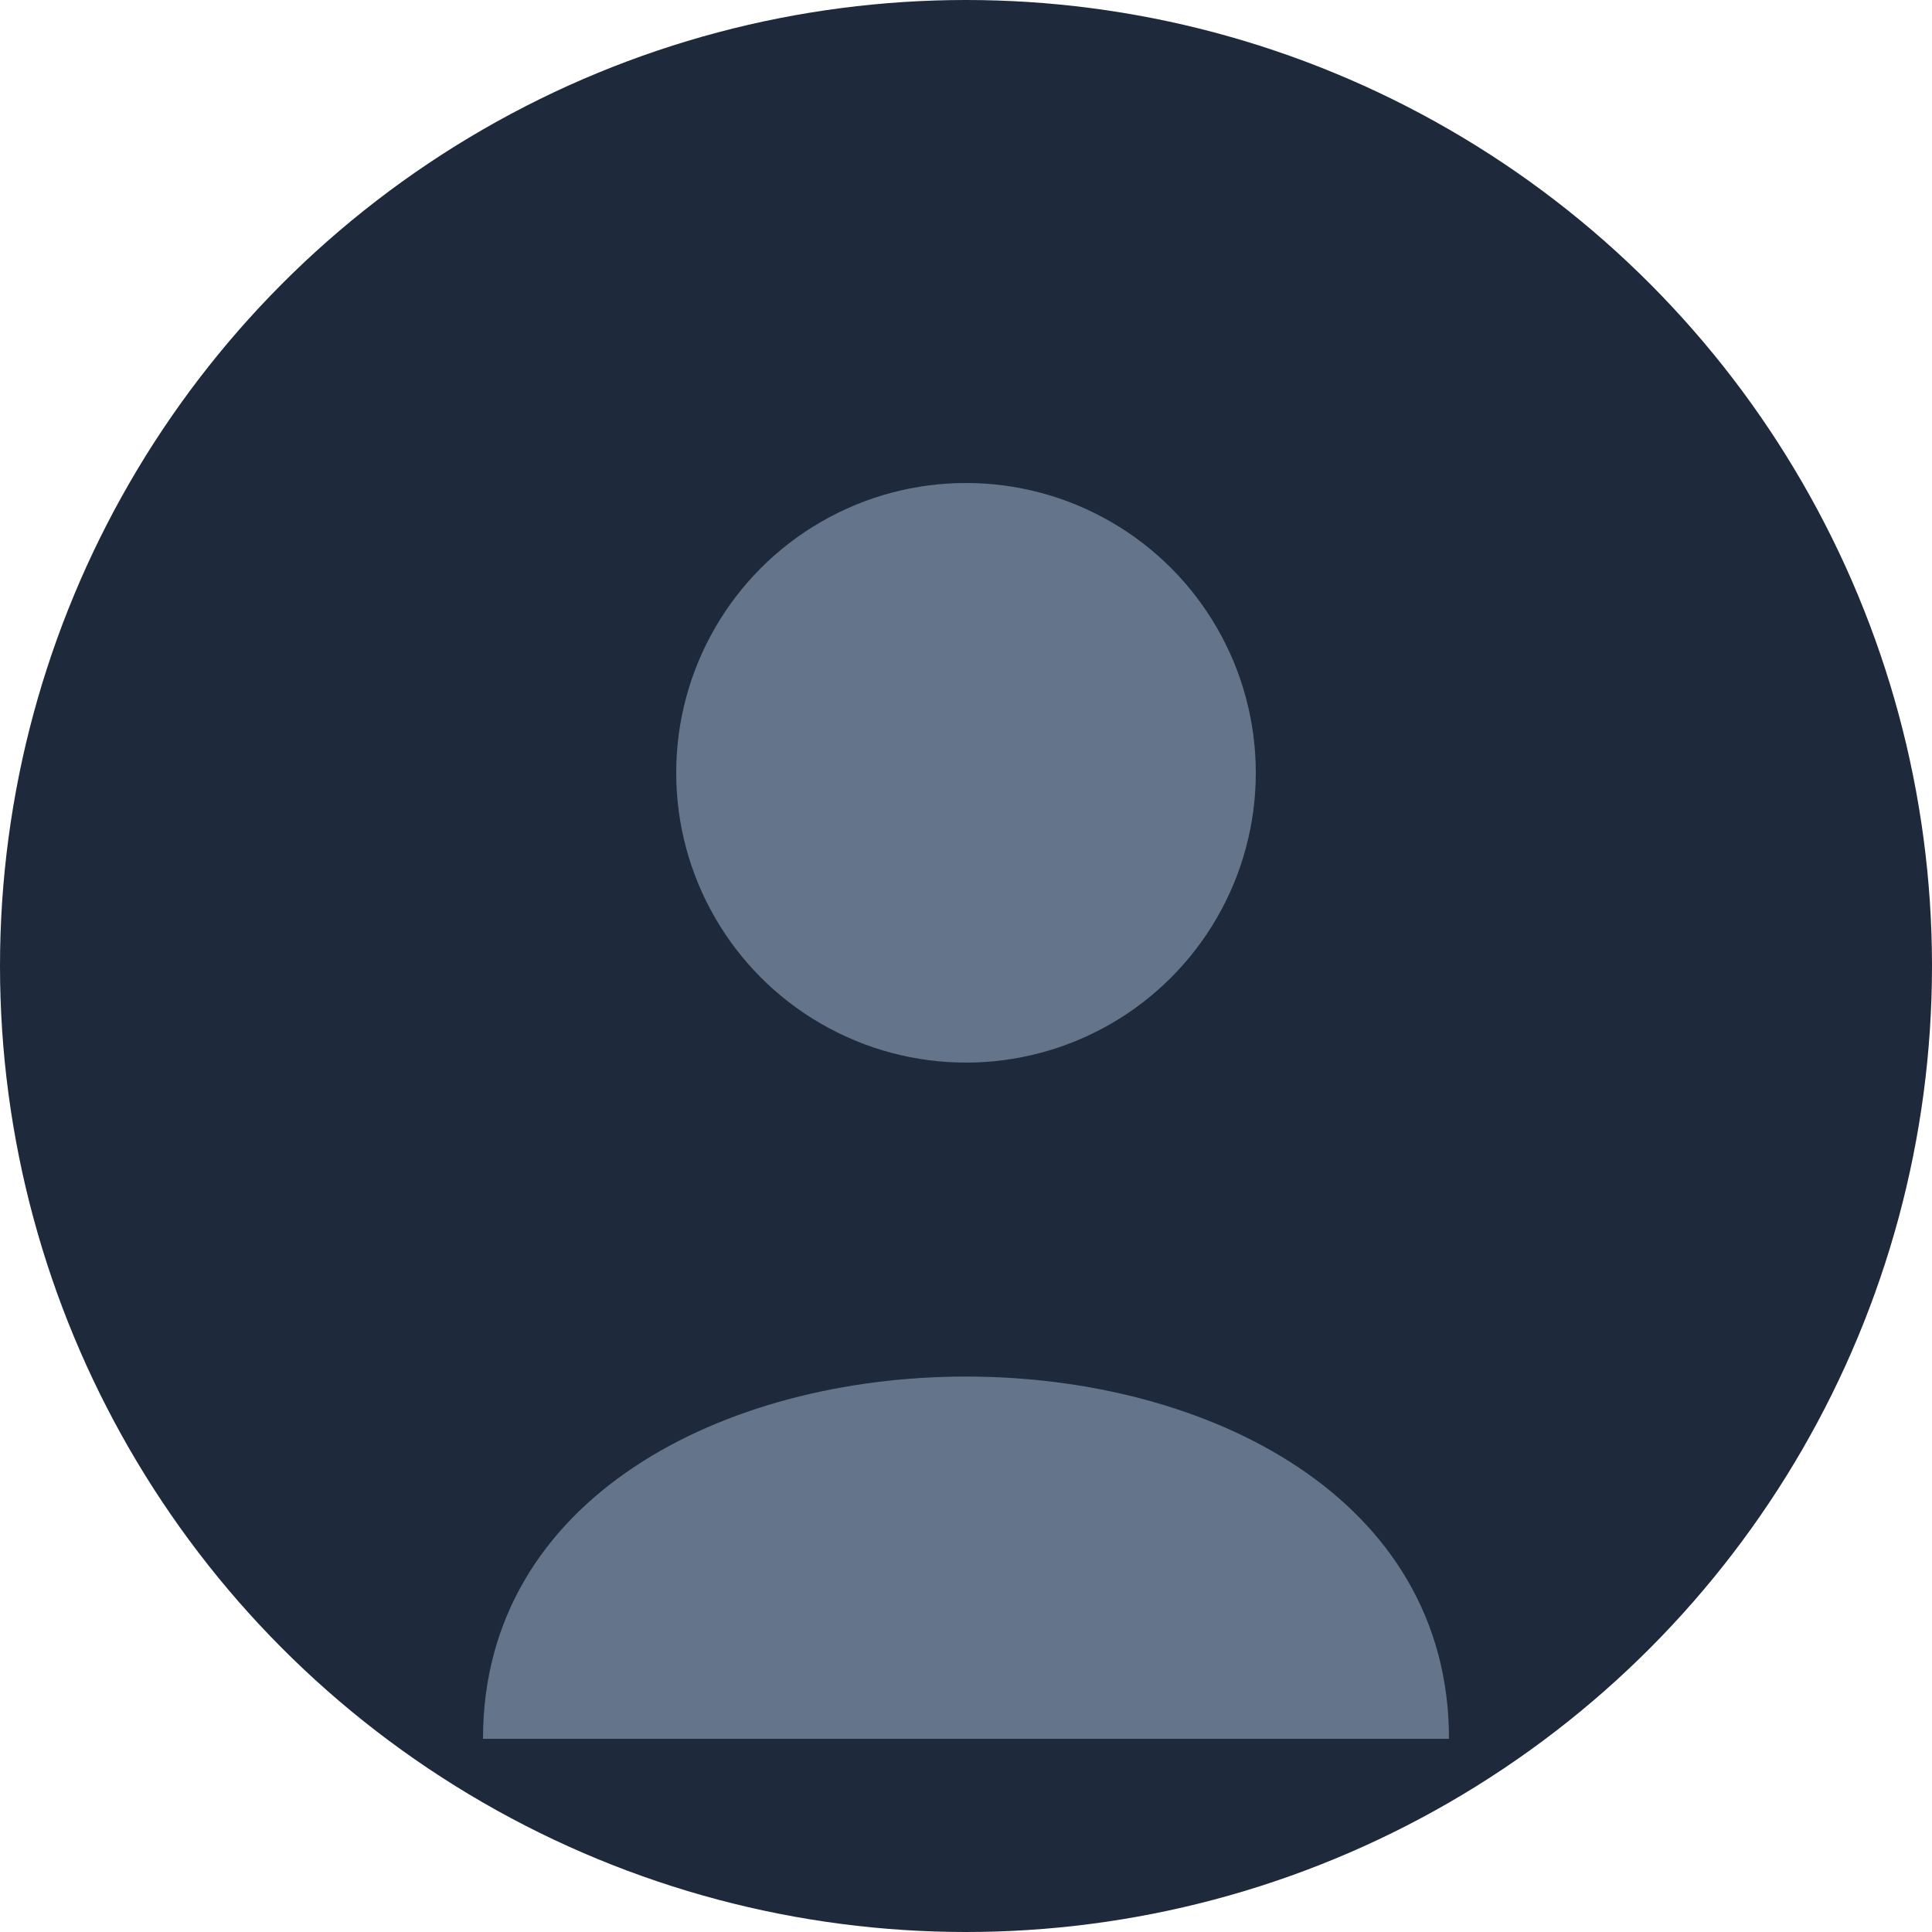 <?xml version="1.0" encoding="UTF-8"?>
<svg width="200" height="200" viewBox="0 0 200 200" fill="none" xmlns="http://www.w3.org/2000/svg">
  <circle cx="100" cy="100" r="100" fill="#1E293B"/>
  <circle cx="100" cy="80" r="30" fill="#64748B"/>
  <path d="M 50 180 C 50 130 150 130 150 180" fill="#64748B"/>
</svg>
